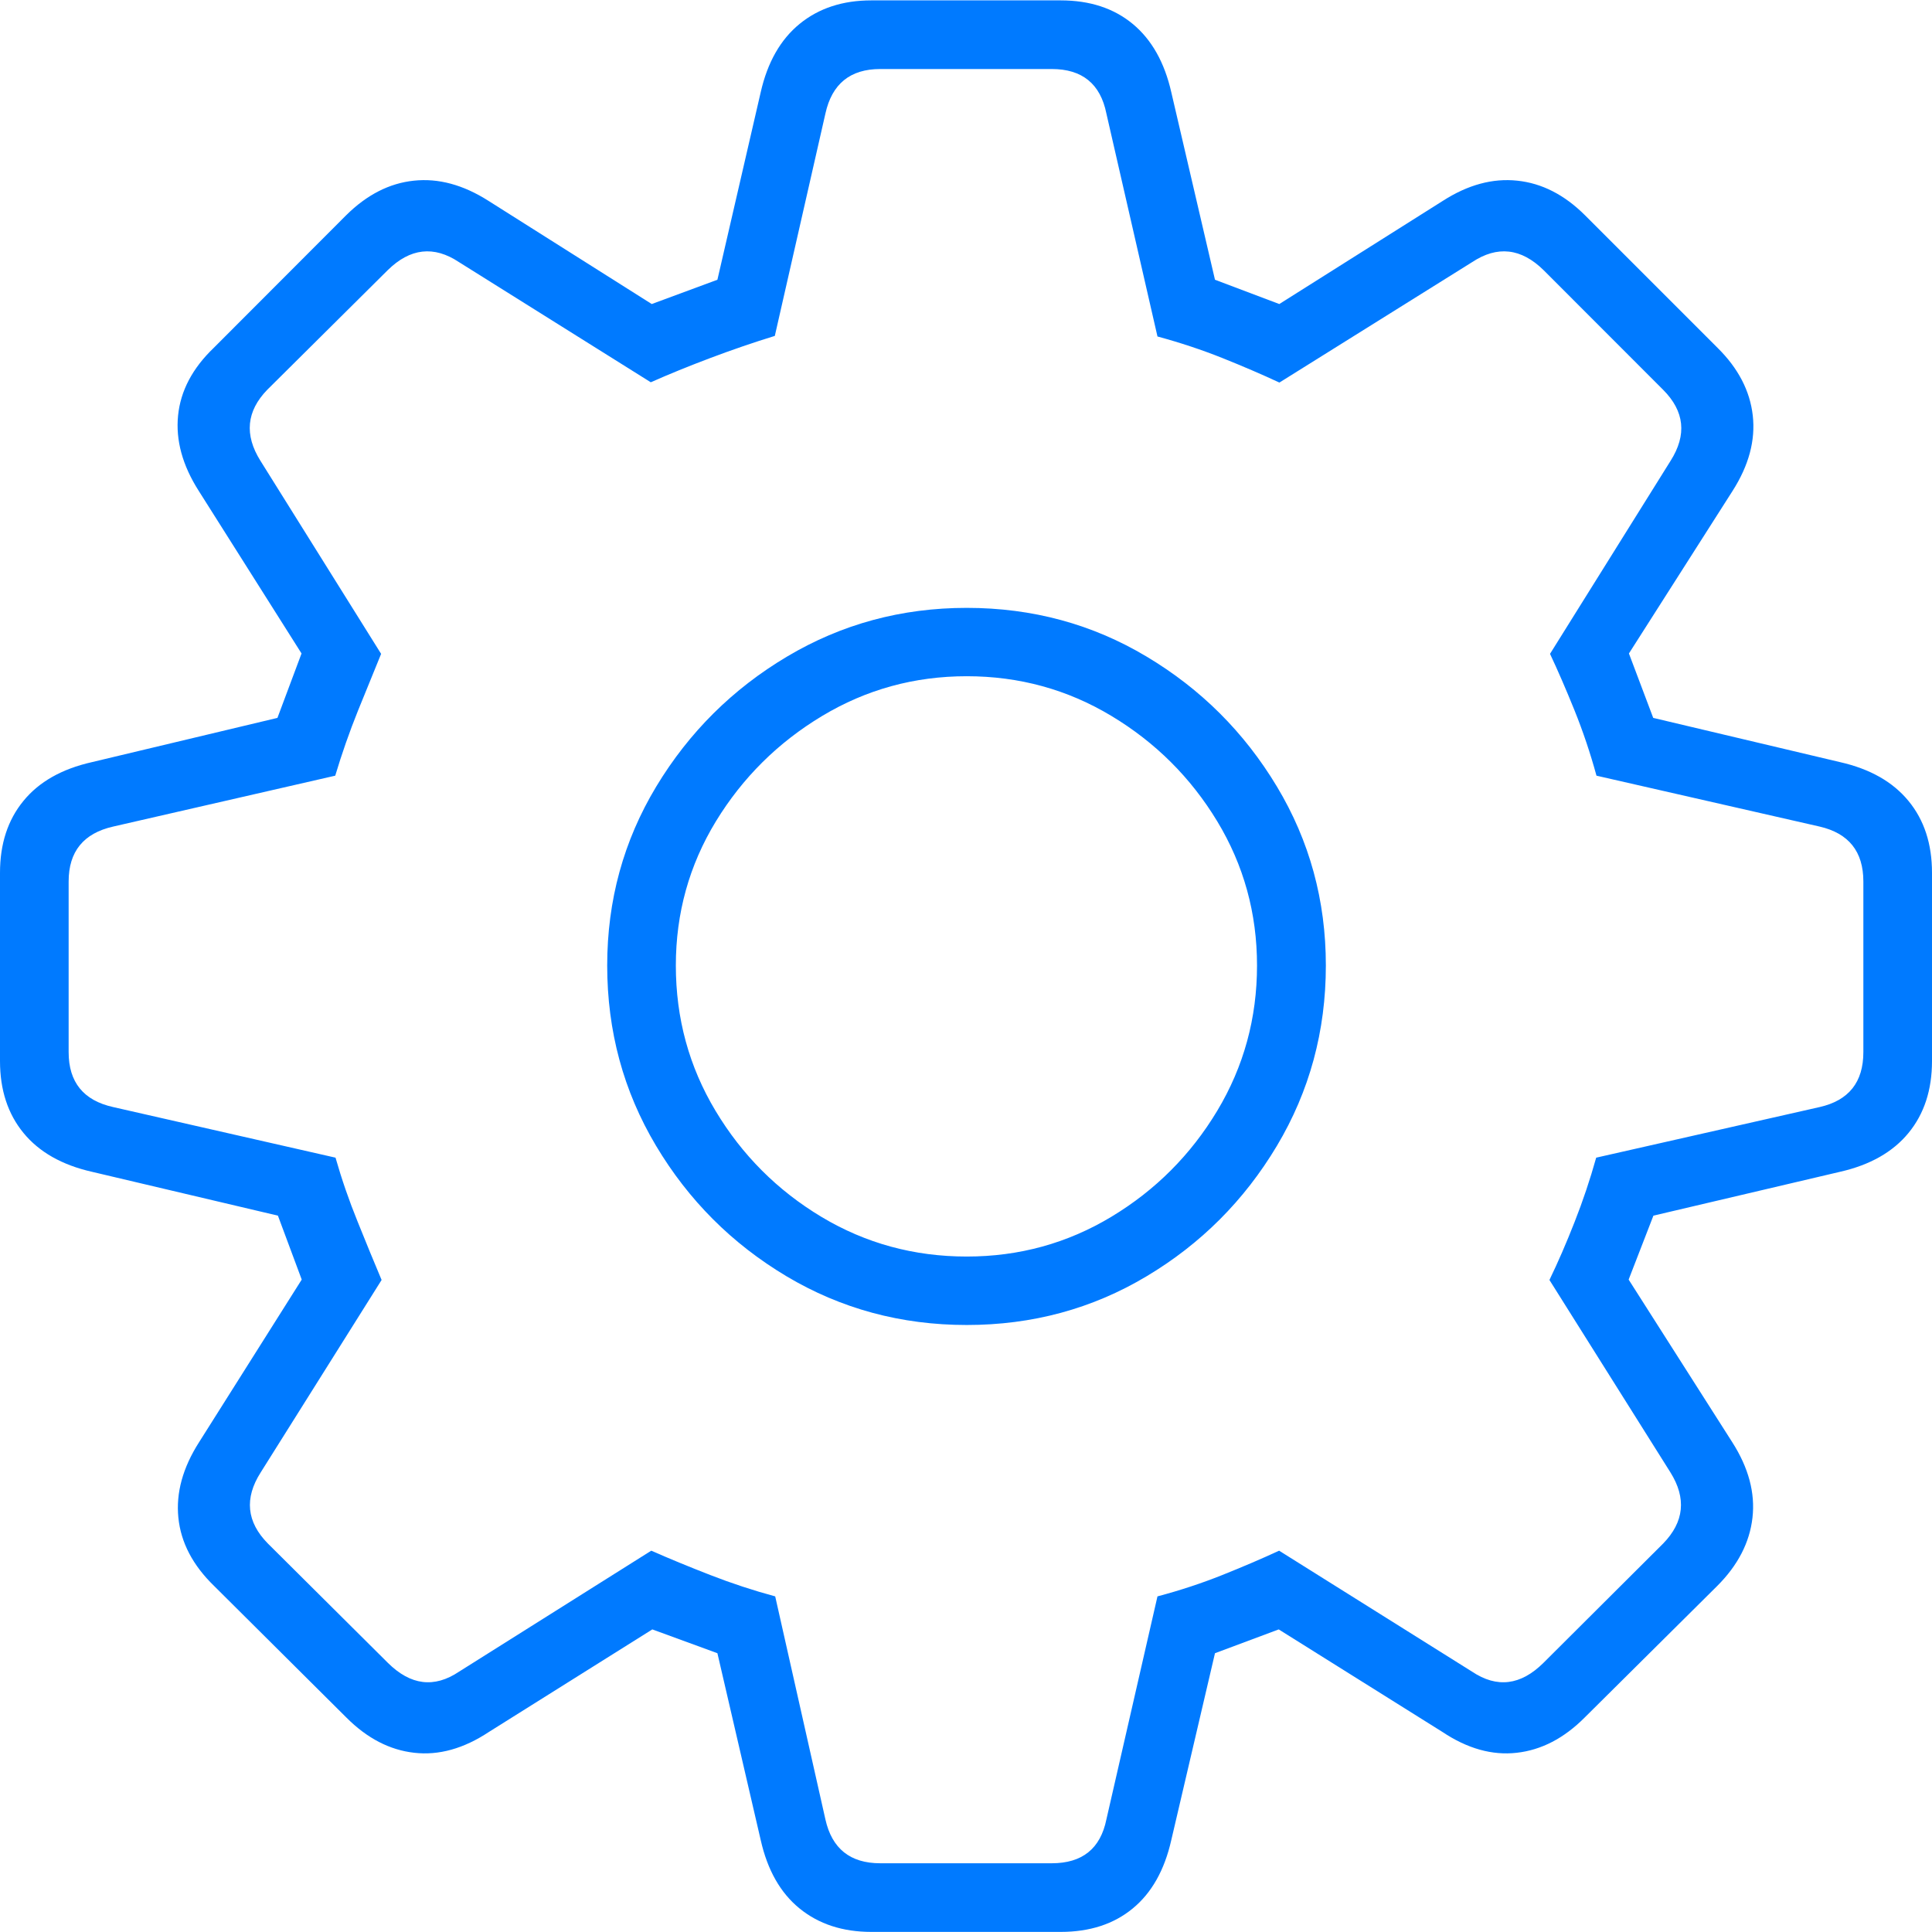 <?xml version="1.0" encoding="UTF-8"?>
<!--Generator: Apple Native CoreSVG 175-->
<!DOCTYPE svg
PUBLIC "-//W3C//DTD SVG 1.1//EN"
       "http://www.w3.org/Graphics/SVG/1.1/DTD/svg11.dtd">
<svg version="1.1" xmlns="http://www.w3.org/2000/svg" xmlns:xlink="http://www.w3.org/1999/xlink" width="20.125" height="20.124">
 <g>
  <rect height="20.124" opacity="0" width="20.125" x="0" y="0"/>
  <path d="M9.076 20.124L11.049 20.124Q11.503 20.124 11.799 19.88Q12.095 19.637 12.201 19.167L12.656 17.221L13.32 16.973L15.025 18.041Q15.416 18.302 15.8 18.258Q16.184 18.215 16.507 17.891L17.888 16.52Q18.211 16.197 18.255 15.809Q18.299 15.422 18.045 15.024L16.965 13.329L17.223 12.663L19.168 12.206Q19.635 12.1 19.88 11.802Q20.125 11.504 20.125 11.053L20.125 9.091Q20.125 8.64 19.88 8.343Q19.635 8.045 19.168 7.939L17.221 7.478L16.968 6.807L18.048 5.113Q18.302 4.715 18.258 4.328Q18.214 3.942 17.891 3.623L16.51 2.242Q16.189 1.922 15.805 1.882Q15.421 1.841 15.03 2.092L13.326 3.167L12.656 2.914L12.201 0.961Q12.095 0.494 11.799 0.249Q11.503 0.004 11.049 0.004L9.076 0.004Q8.629 0.004 8.329 0.249Q8.03 0.494 7.924 0.961L7.473 2.914L6.789 3.167L5.088 2.092Q4.694 1.841 4.311 1.882Q3.929 1.922 3.606 2.242L2.227 3.623Q1.894 3.942 1.855 4.328Q1.816 4.715 2.07 5.113L3.141 6.807L2.89 7.478L0.957 7.939Q0.487 8.045 0.244 8.343Q0 8.64 0 9.091L0 11.053Q0 11.504 0.245 11.802Q0.49 12.1 0.957 12.206L2.895 12.663L3.143 13.329L2.073 15.024Q1.819 15.422 1.858 15.809Q1.897 16.197 2.23 16.52L3.608 17.891Q3.931 18.215 4.315 18.258Q4.699 18.302 5.093 18.041L6.795 16.973L7.473 17.221L7.924 19.167Q8.03 19.637 8.329 19.88Q8.629 20.124 9.076 20.124ZM9.169 19.409Q8.7 19.409 8.598 18.952L8.075 16.629Q7.731 16.536 7.4 16.407Q7.068 16.278 6.784 16.153L4.782 17.413Q4.395 17.673 4.041 17.322L2.79 16.078Q2.458 15.741 2.716 15.337L3.975 13.333Q3.858 13.056 3.725 12.725Q3.591 12.395 3.495 12.059L1.179 11.532Q0.715 11.429 0.715 10.96L0.715 9.182Q0.715 8.715 1.179 8.61L3.492 8.08Q3.595 7.736 3.729 7.403Q3.864 7.07 3.97 6.811L2.713 4.8Q2.459 4.395 2.784 4.06L4.038 2.815Q4.389 2.469 4.782 2.731L6.779 3.982Q7.063 3.856 7.4 3.729Q7.737 3.602 8.071 3.499L8.598 1.183Q8.7 0.719 9.169 0.719L10.956 0.719Q11.432 0.719 11.525 1.183L12.057 3.505Q12.411 3.601 12.732 3.729Q13.054 3.858 13.327 3.985L15.334 2.731Q15.729 2.469 16.08 2.815L17.324 4.06Q17.659 4.395 17.402 4.8L16.146 6.811Q16.268 7.07 16.401 7.399Q16.534 7.729 16.63 8.08L18.954 8.61Q19.41 8.715 19.41 9.182L19.41 10.96Q19.41 11.429 18.954 11.532L16.627 12.059Q16.531 12.402 16.402 12.729Q16.274 13.056 16.14 13.333L17.4 15.337Q17.653 15.741 17.325 16.078L16.077 17.322Q15.723 17.673 15.334 17.413L13.324 16.153Q13.054 16.278 12.731 16.407Q12.408 16.536 12.057 16.629L11.525 18.952Q11.432 19.409 10.956 19.409ZM10.07 13.802Q11.095 13.802 11.943 13.295Q12.791 12.789 13.301 11.936Q13.811 11.082 13.811 10.057Q13.811 9.041 13.301 8.193Q12.791 7.345 11.943 6.839Q11.095 6.332 10.07 6.332Q9.051 6.332 8.199 6.839Q7.348 7.345 6.836 8.193Q6.325 9.041 6.325 10.057Q6.325 11.082 6.833 11.934Q7.341 12.786 8.192 13.294Q9.044 13.802 10.07 13.802ZM10.07 13.089Q9.246 13.089 8.557 12.676Q7.868 12.262 7.454 11.572Q7.04 10.883 7.04 10.057Q7.04 9.241 7.457 8.556Q7.875 7.872 8.564 7.458Q9.253 7.044 10.07 7.044Q10.89 7.044 11.578 7.458Q12.266 7.872 12.68 8.556Q13.094 9.241 13.094 10.057Q13.094 10.88 12.68 11.57Q12.266 12.259 11.578 12.674Q10.89 13.089 10.07 13.089Z" fill="#007aff"/>
 </g>
</svg>
